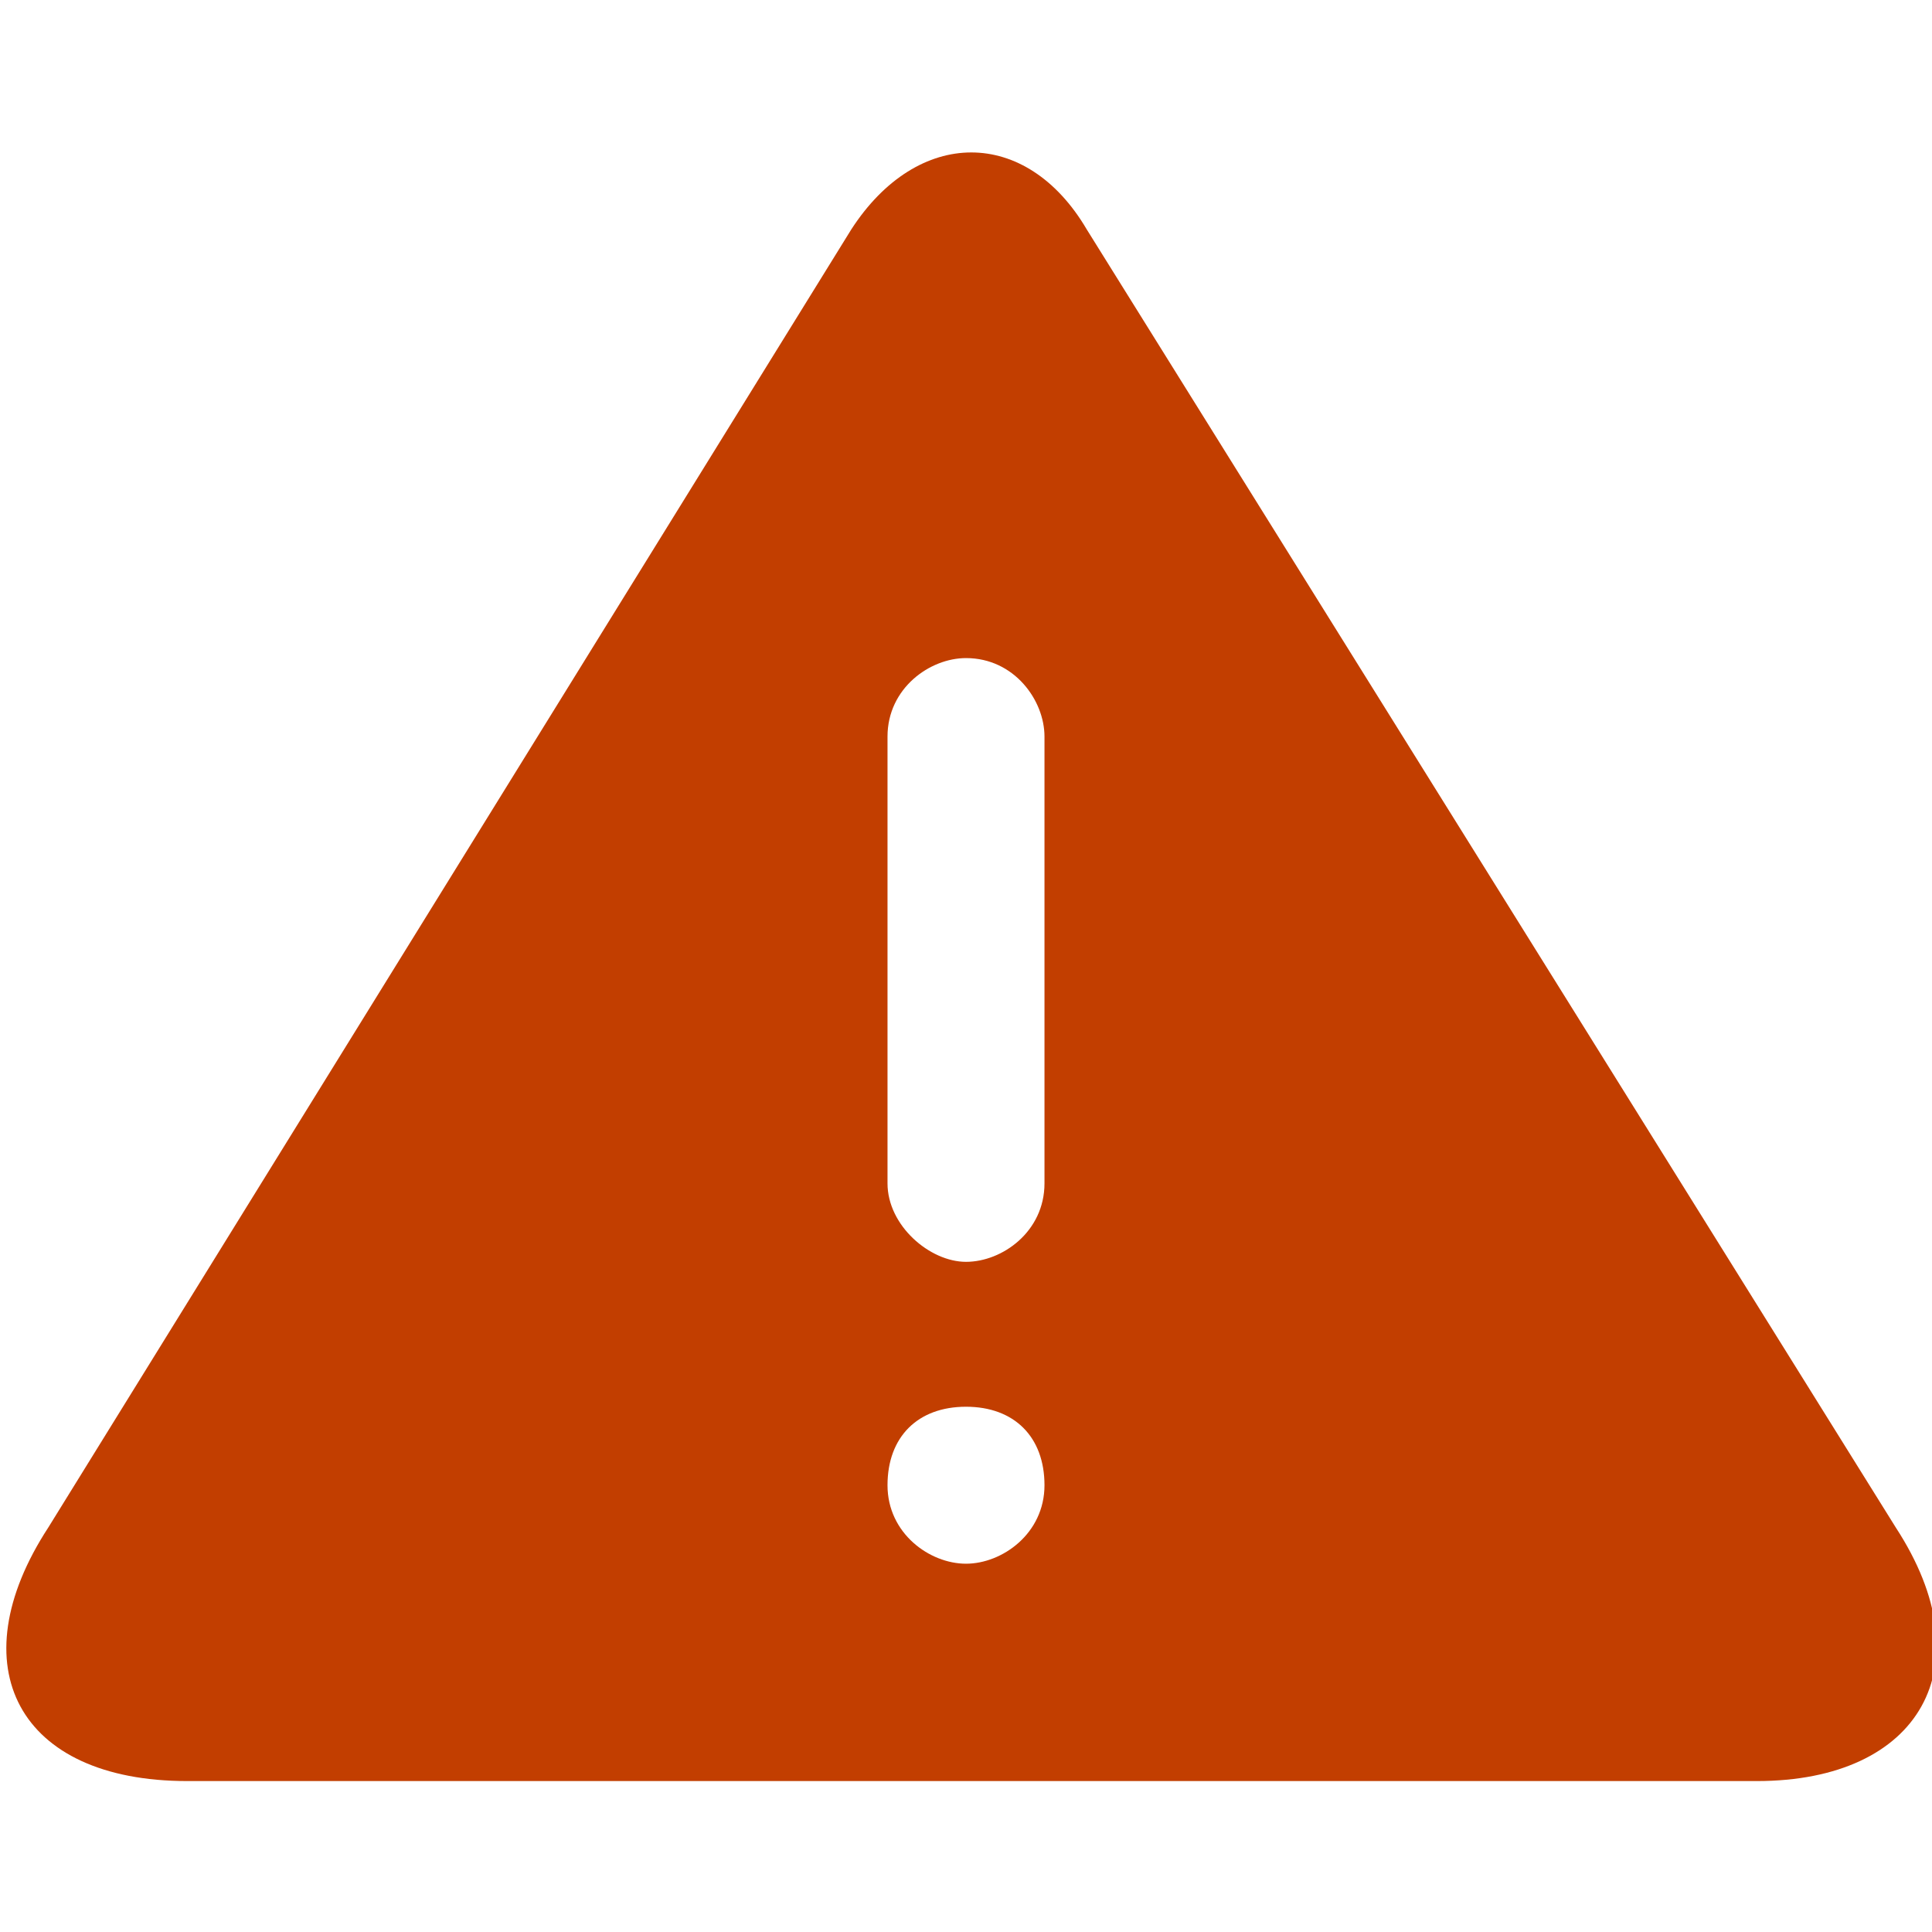 <?xml version="1.0" encoding="utf-8"?>
<!-- Generator: Adobe Illustrator 27.9.0, SVG Export Plug-In . SVG Version: 6.00 Build 0)  -->
<svg version="1.1" id="圖層_1" xmlns:sketch="http://www.bohemiancoding.com/sketch/ns"
	 xmlns="http://www.w3.org/2000/svg" xmlns:xlink="http://www.w3.org/1999/xlink" x="0px" y="0px" viewBox="0 0 32 32"
	 style="enable-background:new 0 0 32 32;" xml:space="preserve">
<style type="text/css">
	.st0{fill:#C23E00;}
</style>
<g id="Icons_new_Arranged_Names">
	<g id="_x31_01_Warning">
		<path id="Triangle_29" class="st0" d="M14.1,3.8c1.1-1.7,2.9-1.7,3.9,0l13.4,21.5c1.5,2.3,0.4,4.2-2.3,4.2h-26
			c-2.8,0-3.8-1.9-2.3-4.2L14.1,3.8z M16,20.9c0.6,0,1.3-0.5,1.3-1.3v-7.4c0-0.6-0.5-1.3-1.3-1.3c-0.6,0-1.3,0.5-1.3,1.3v7.4
			C14.7,20.3,15.4,20.9,16,20.9z M16,25.9c0.6,0,1.3-0.5,1.3-1.3s-0.5-1.3-1.3-1.3s-1.3,0.5-1.3,1.3S15.4,25.9,16,25.9z"/>
	</g>
</g>
</svg>
